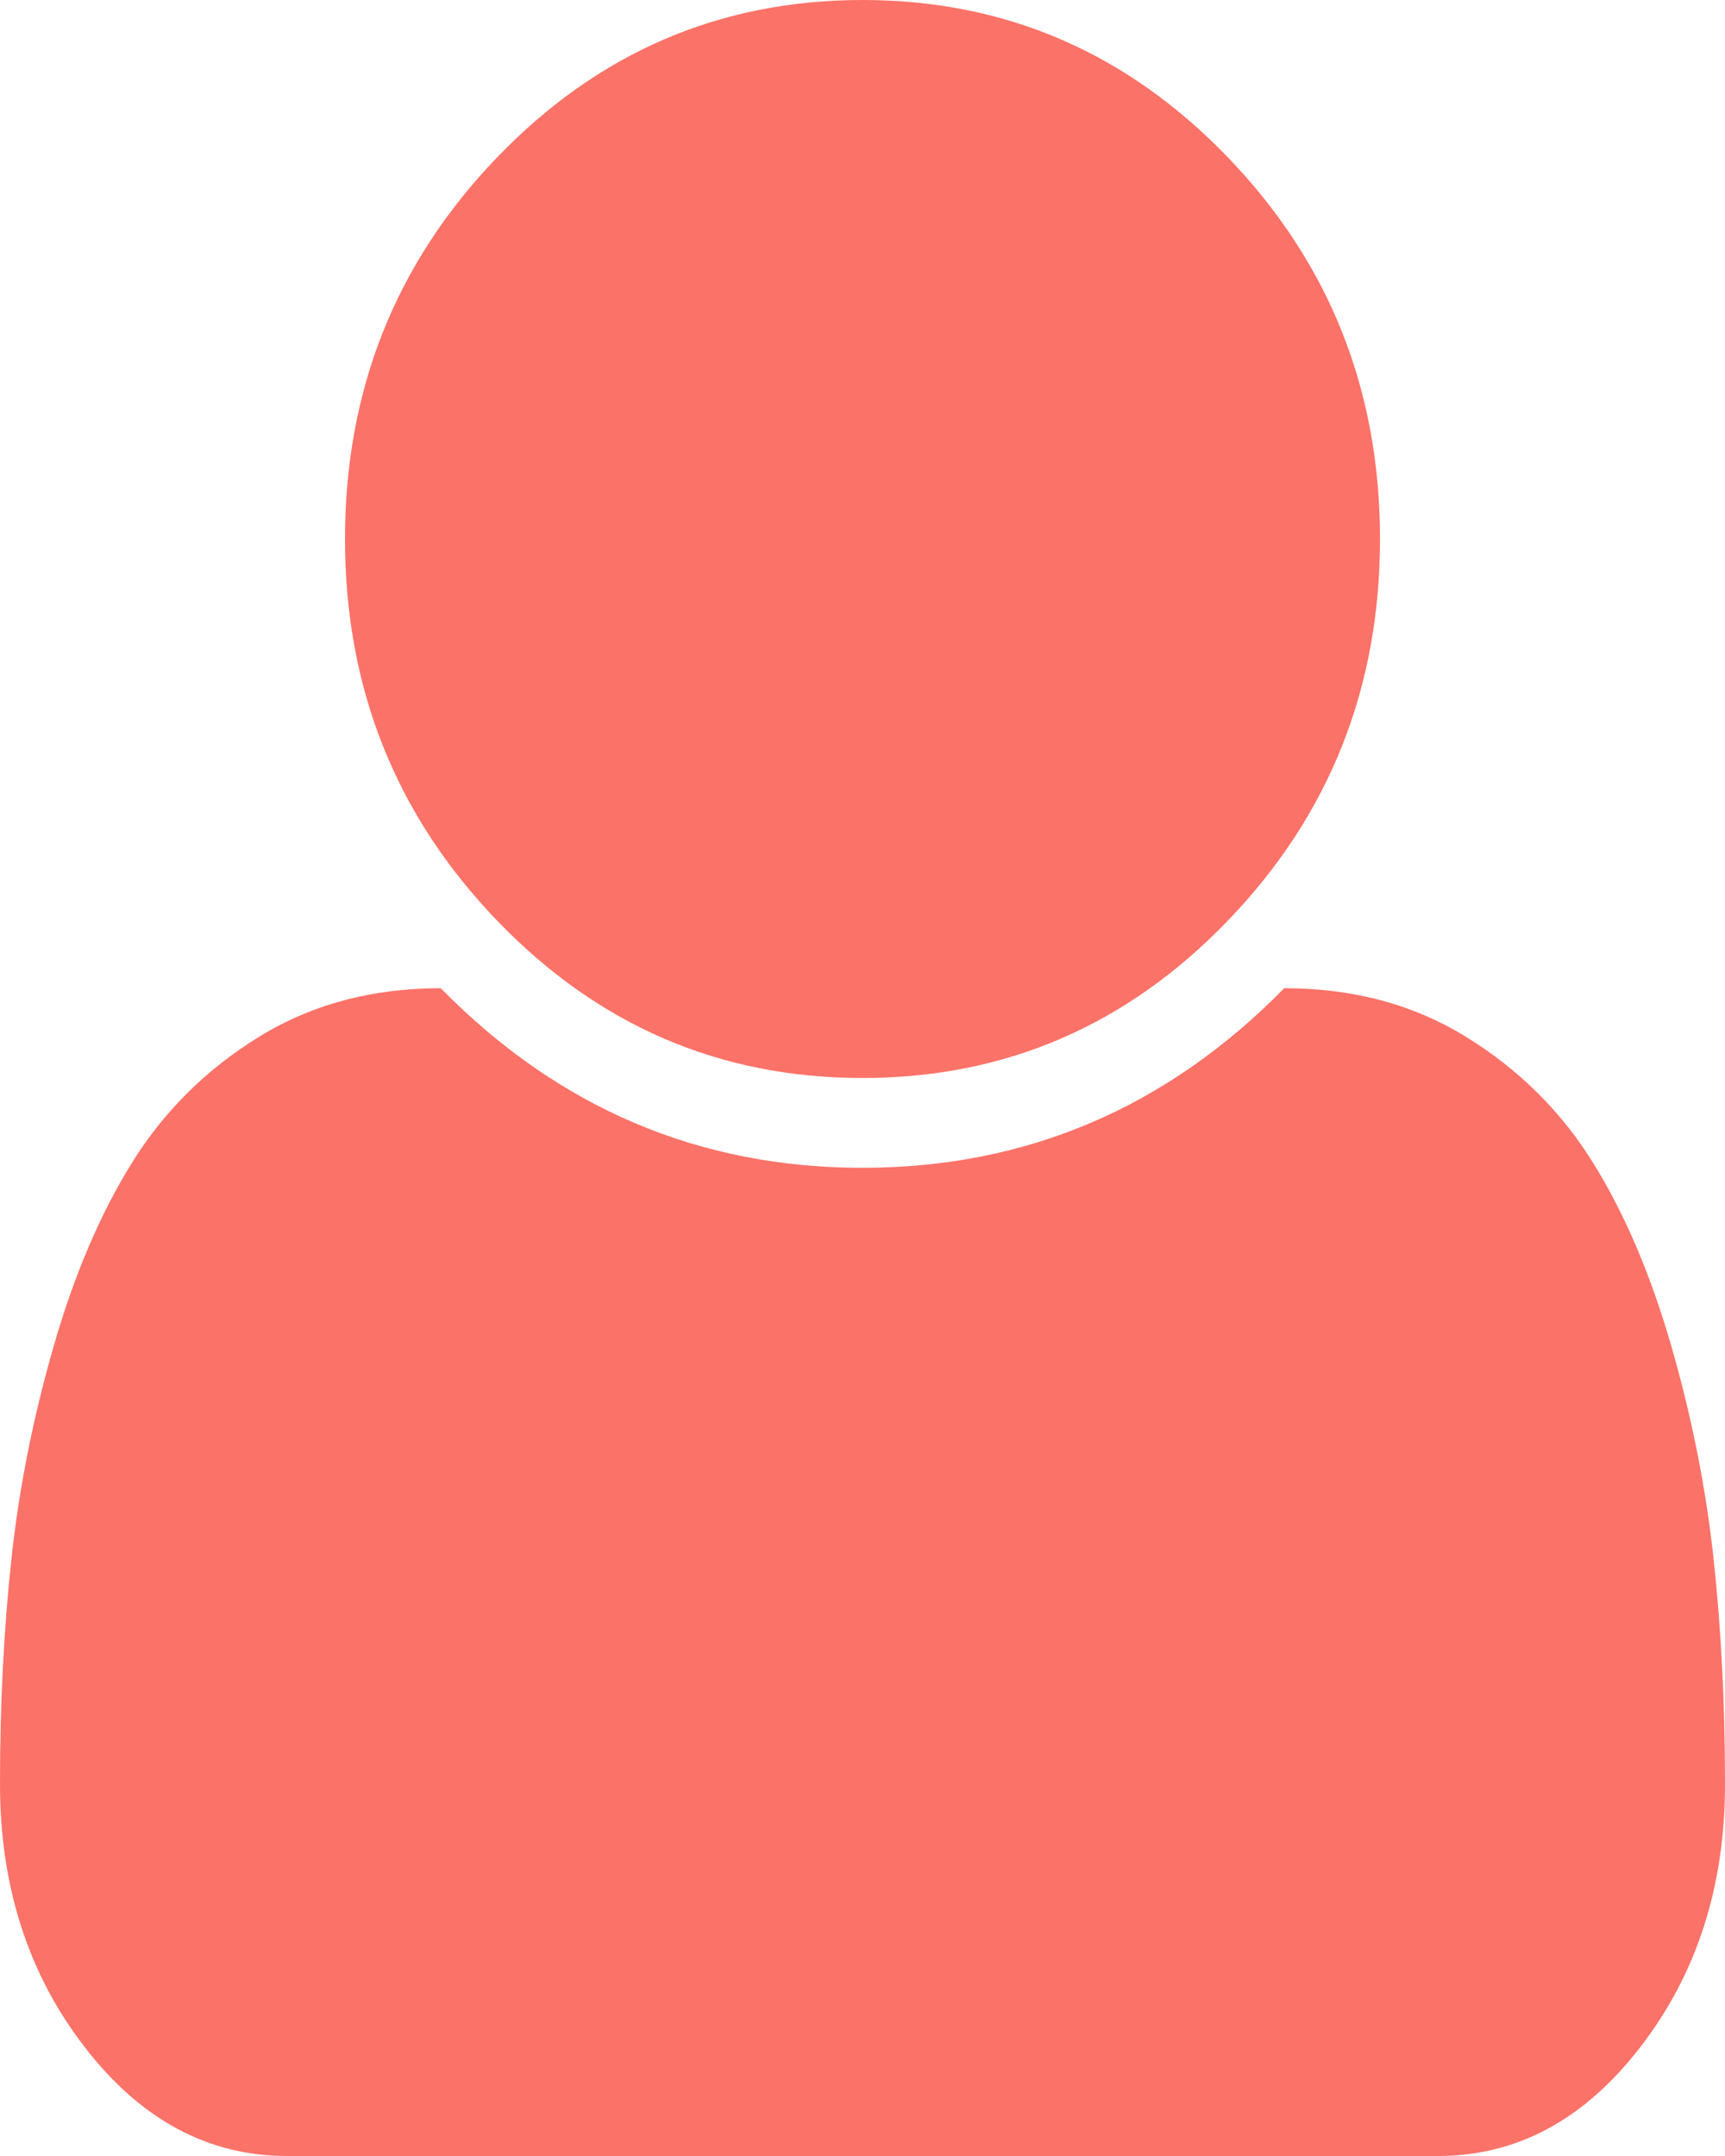 <svg width="16" height="20" viewBox="0 0 16 20" fill="none" xmlns="http://www.w3.org/2000/svg">
<path d="M16 16.549C16 17.496 15.74 18.307 15.219 18.984C14.698 19.662 14.071 20 13.338 20H2.663C1.929 20 1.302 19.662 0.781 18.984C0.26 18.307 0 17.496 0 16.549C0 15.812 0.035 15.115 0.106 14.46C0.177 13.804 0.308 13.145 0.5 12.48C0.692 11.816 0.935 11.248 1.231 10.775C1.527 10.302 1.919 9.915 2.406 9.616C2.894 9.316 3.454 9.167 4.088 9.167C5.179 10.278 6.483 10.833 8 10.833C9.517 10.833 10.821 10.278 11.912 9.167C12.546 9.167 13.106 9.316 13.594 9.616C14.081 9.915 14.473 10.302 14.769 10.775C15.065 11.248 15.308 11.816 15.5 12.48C15.692 13.145 15.823 13.804 15.894 14.46C15.965 15.115 16 15.812 16 16.549ZM12.8 5C12.8 6.38 12.331 7.559 11.394 8.535C10.456 9.512 9.325 10 8 10C6.675 10 5.544 9.512 4.606 8.535C3.669 7.559 3.2 6.38 3.2 5C3.2 3.62 3.669 2.441 4.606 1.465C5.544 0.488 6.675 0 8 0C9.325 0 10.456 0.488 11.394 1.465C12.331 2.441 12.8 3.62 12.8 5Z" fill="#FB7268"/>
</svg>
